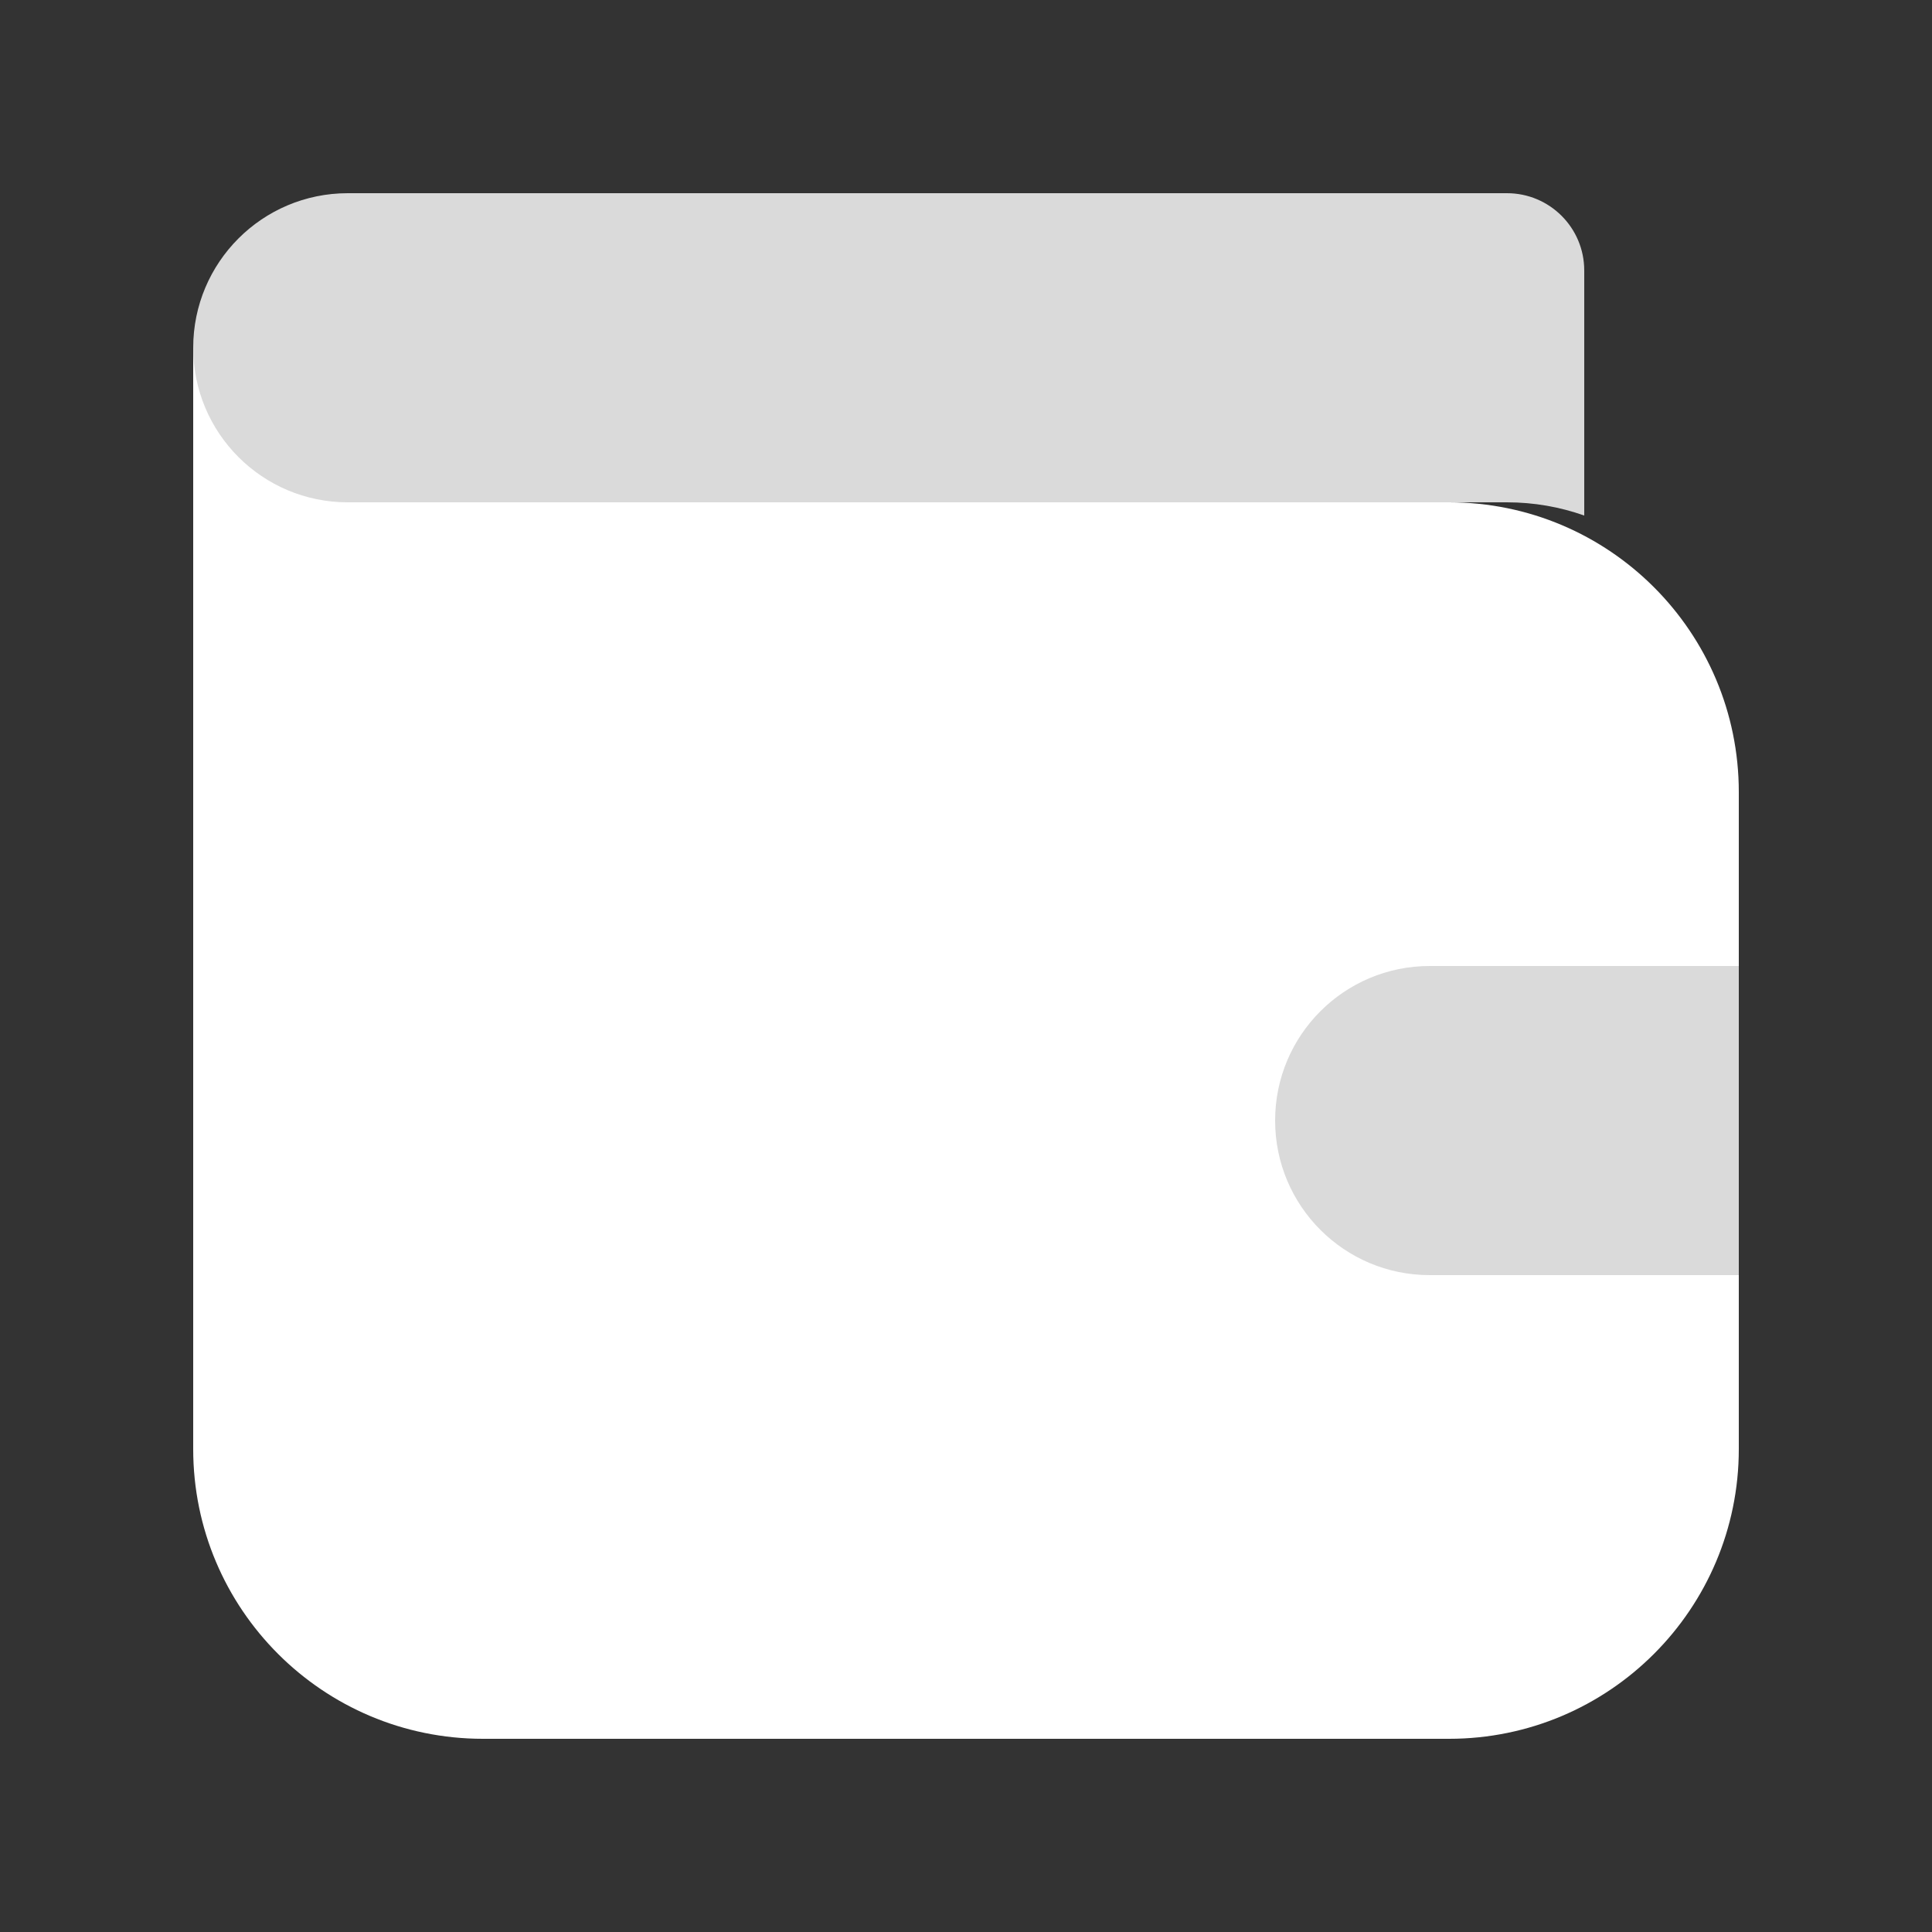 <svg width="20" height="20" viewBox="0 0 20 20" fill="none" xmlns="http://www.w3.org/2000/svg">
<rect x="0" y="0" width="20" height="20" fill="#333333" stroke="none"/>
<path d="M18 15V8.2C18 6.543 16.657 5.2 15 5.2H4.4V3.6H2V15C2 16.657 3.343 18 5 18H15C16.657 18 18 16.657 18 15Z" fill="white"/>
<path d="M13.2 11.6C13.2 10.716 13.916 10 14.8 10H18V13.2H14.8C13.916 13.2 13.2 12.484 13.2 11.6V11.6Z" fill="#DADADA"/>
<path d="M3.6 2C2.716 2 2 2.716 2 3.6C2 4.484 2.716 5.2 3.6 5.2H15.6C15.88 5.2 16.15 5.248 16.4 5.337V2.8C16.4 2.358 16.042 2 15.6 2H3.6Z" fill="#DADADA"/>
</svg>

